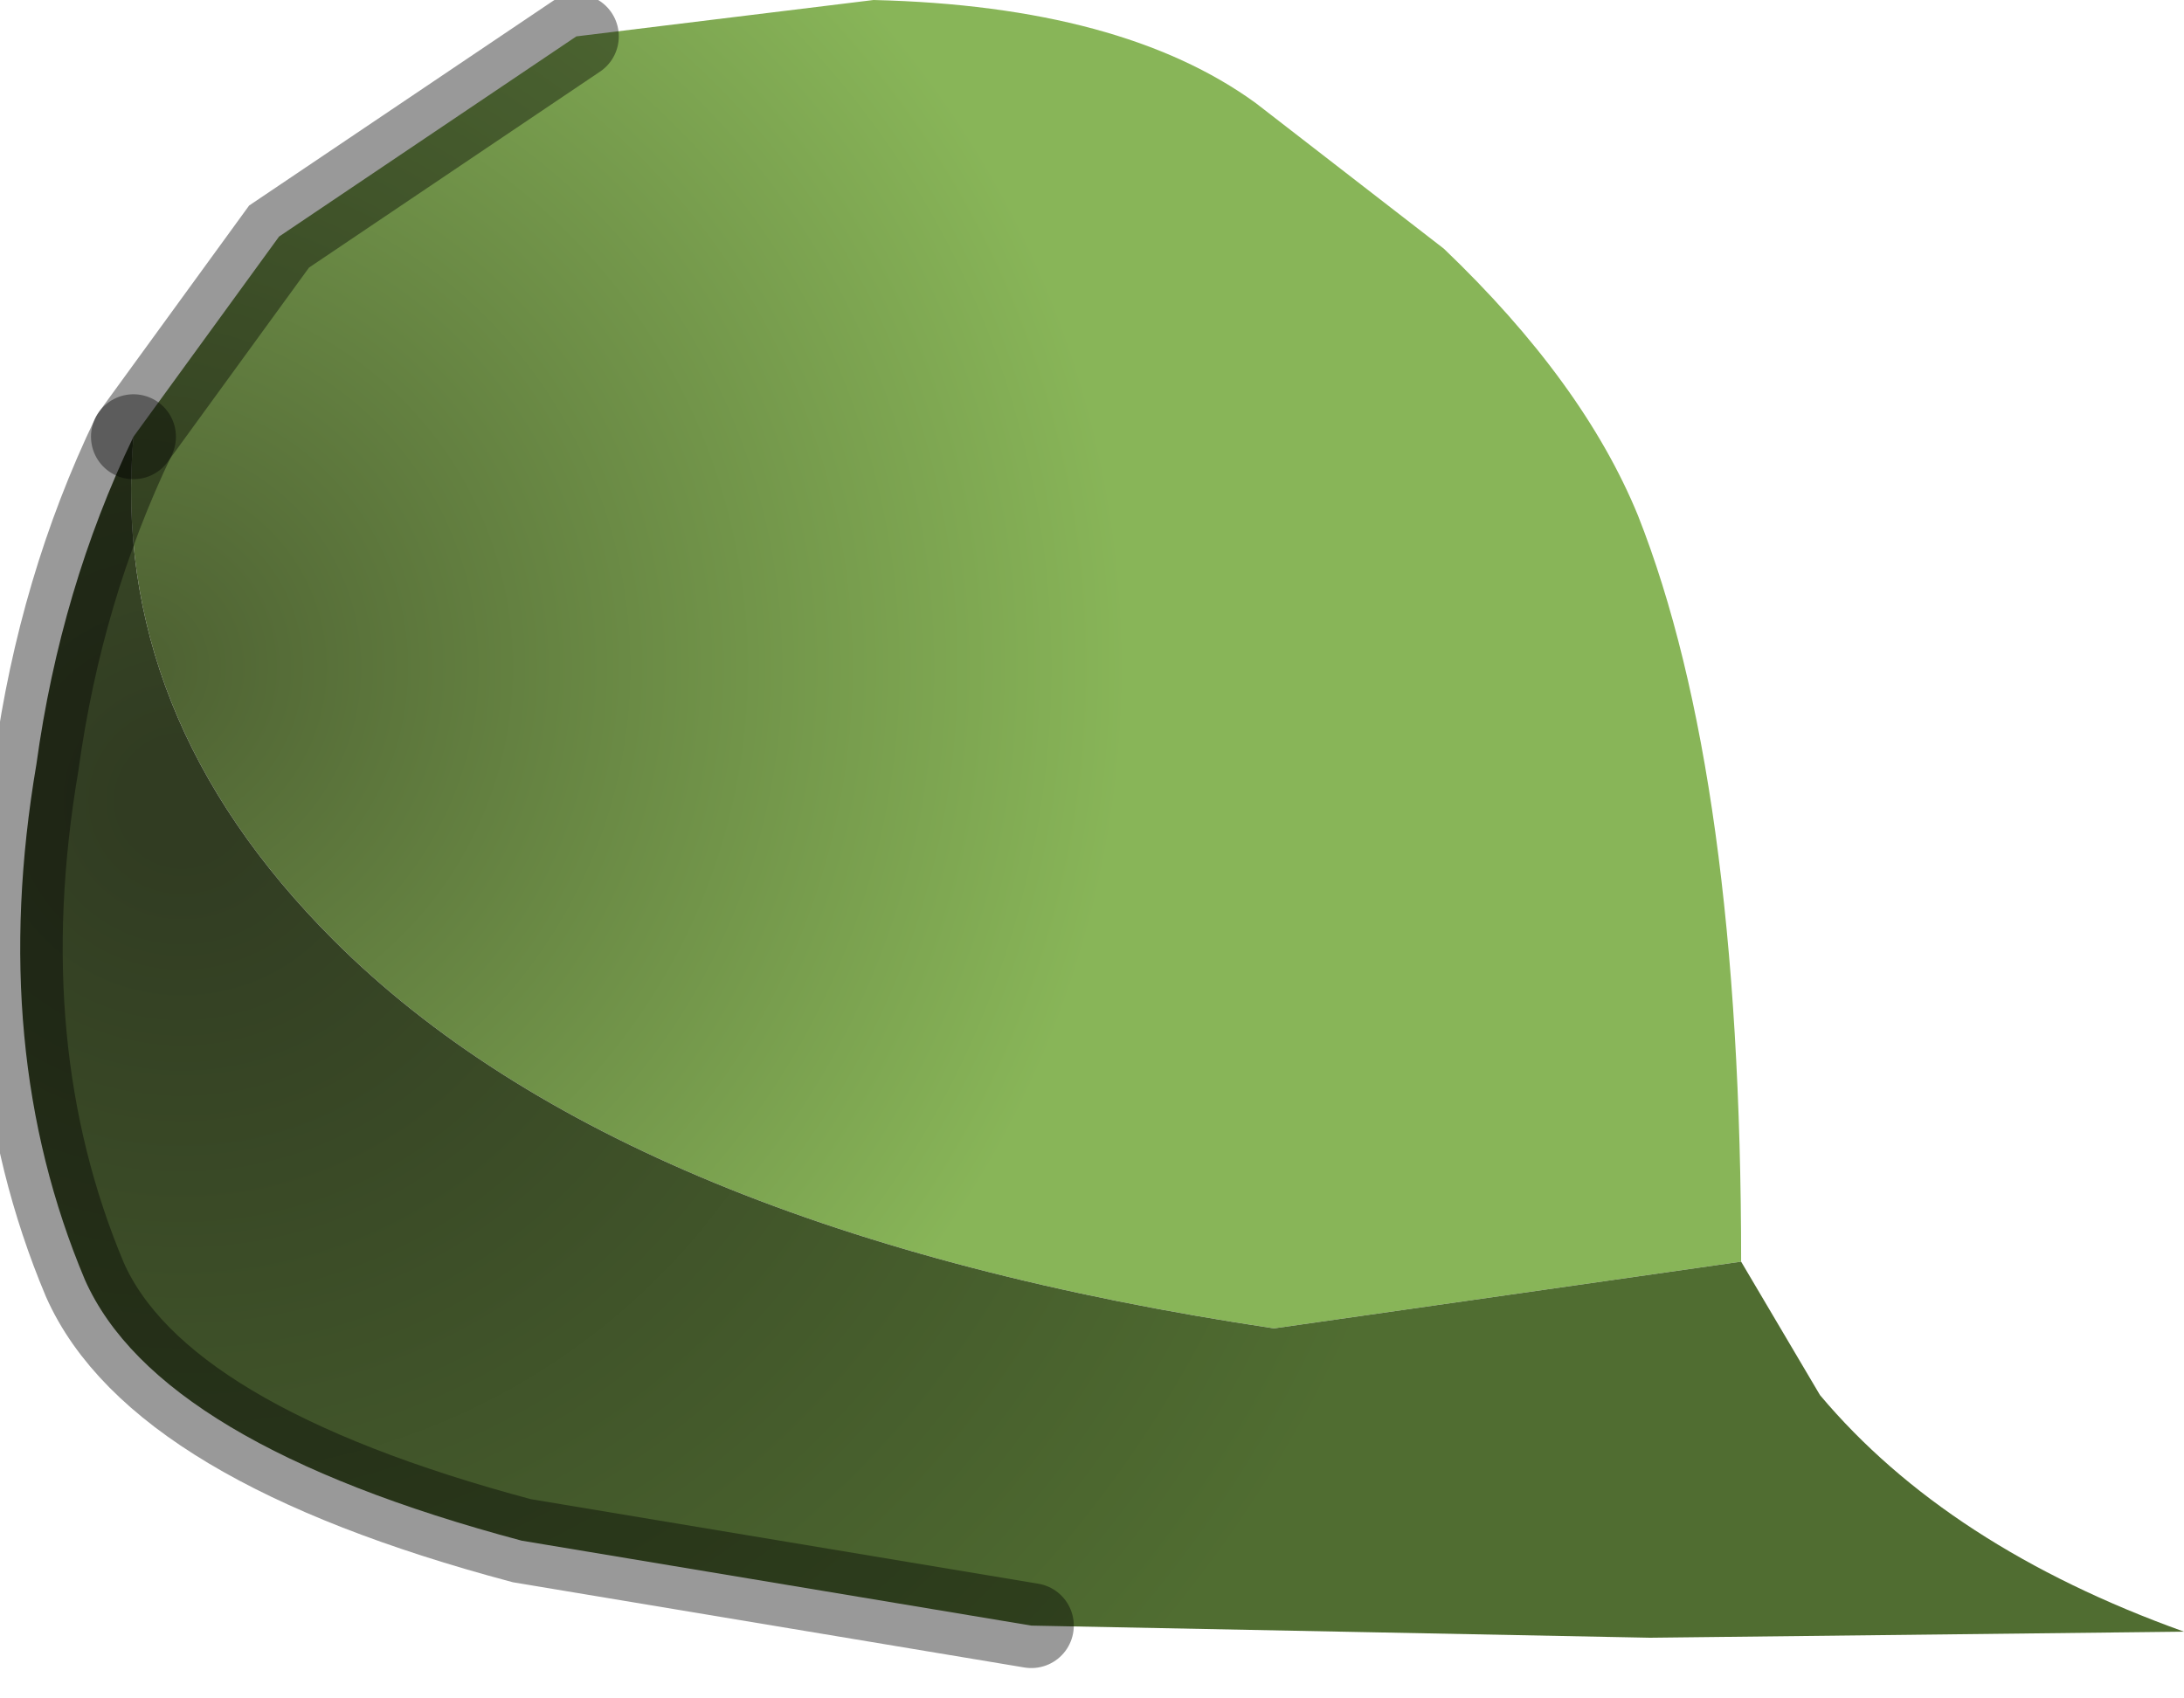 <?xml version="1.0" encoding="utf-8"?>
<svg version="1.1" id="Layer_1"
xmlns="http://www.w3.org/2000/svg"
xmlns:xlink="http://www.w3.org/1999/xlink"
width="18px" height="14px"
xml:space="preserve">
<g id="PathID_456" transform="matrix(1, 0, 0, 1, 7.35, 6.8)">
<radialGradient
id="RadialGradID_154" gradientUnits="userSpaceOnUse" gradientTransform="matrix(0.01, 0, 0, 0.01, -6.25, -1.3)" spreadMethod ="pad" cx="0" cy="0" r="819.2" fx="0" fy="0" >
<stop  offset="0"  style="stop-color:#4D6032;stop-opacity:1" />
<stop  offset="1"  style="stop-color:#88B558;stop-opacity:1" />
</radialGradient>
<path style="fill:url(#RadialGradID_154) " d="M3.15 4.15Q-2.2 3.35 -4.6 0.95Q-6.45 -0.9 -6.25 -3.2L-5.05 -4.85L-2.6 -6.5L-0.15 -6.8Q1.9 -6.75 3 -5.95L4.55 -4.75Q5.7 -3.65 6.15 -2.55Q7 -0.4 7 3.6L3.15 4.15" />
<radialGradient
id="RadialGradID_155" gradientUnits="userSpaceOnUse" gradientTransform="matrix(0.013, 0, 0, 0.013, -5.85, -0.2)" spreadMethod ="pad" cx="0" cy="0" r="819.2" fx="0" fy="0" >
<stop  offset="0.043"  style="stop-color:#313C22;stop-opacity:1" />
<stop  offset="1"  style="stop-color:#506D31;stop-opacity:1" />
</radialGradient>
<path style="fill:url(#RadialGradID_155) " d="M-6.25 -3.2Q-6.45 -0.9 -4.6 0.95Q-2.2 3.35 3.15 4.15L7 3.6L7.65 4.7Q8.7 5.95 10.65 6.65L6.25 6.7L1.15 6.6L-3.05 5.9Q-6.05 5.1 -6.65 3.75Q-7.45 1.85 -7.05 -0.5Q-6.85 -1.95 -6.25 -3.2" />
<path style="fill:none;stroke-width:0.7;stroke-linecap:round;stroke-linejoin:miter;stroke-miterlimit:5;stroke:#000000;stroke-opacity:0.4" d="M-2.6 -6.5L-5.05 -4.85L-6.25 -3.2" />
<path style="fill:none;stroke-width:0.7;stroke-linecap:round;stroke-linejoin:miter;stroke-miterlimit:5;stroke:#000000;stroke-opacity:0.4" d="M1.15 6.6L-3.05 5.9Q-6.05 5.1 -6.65 3.75Q-7.45 1.85 -7.05 -0.5Q-6.85 -1.95 -6.25 -3.2" />
</g>
</svg>
